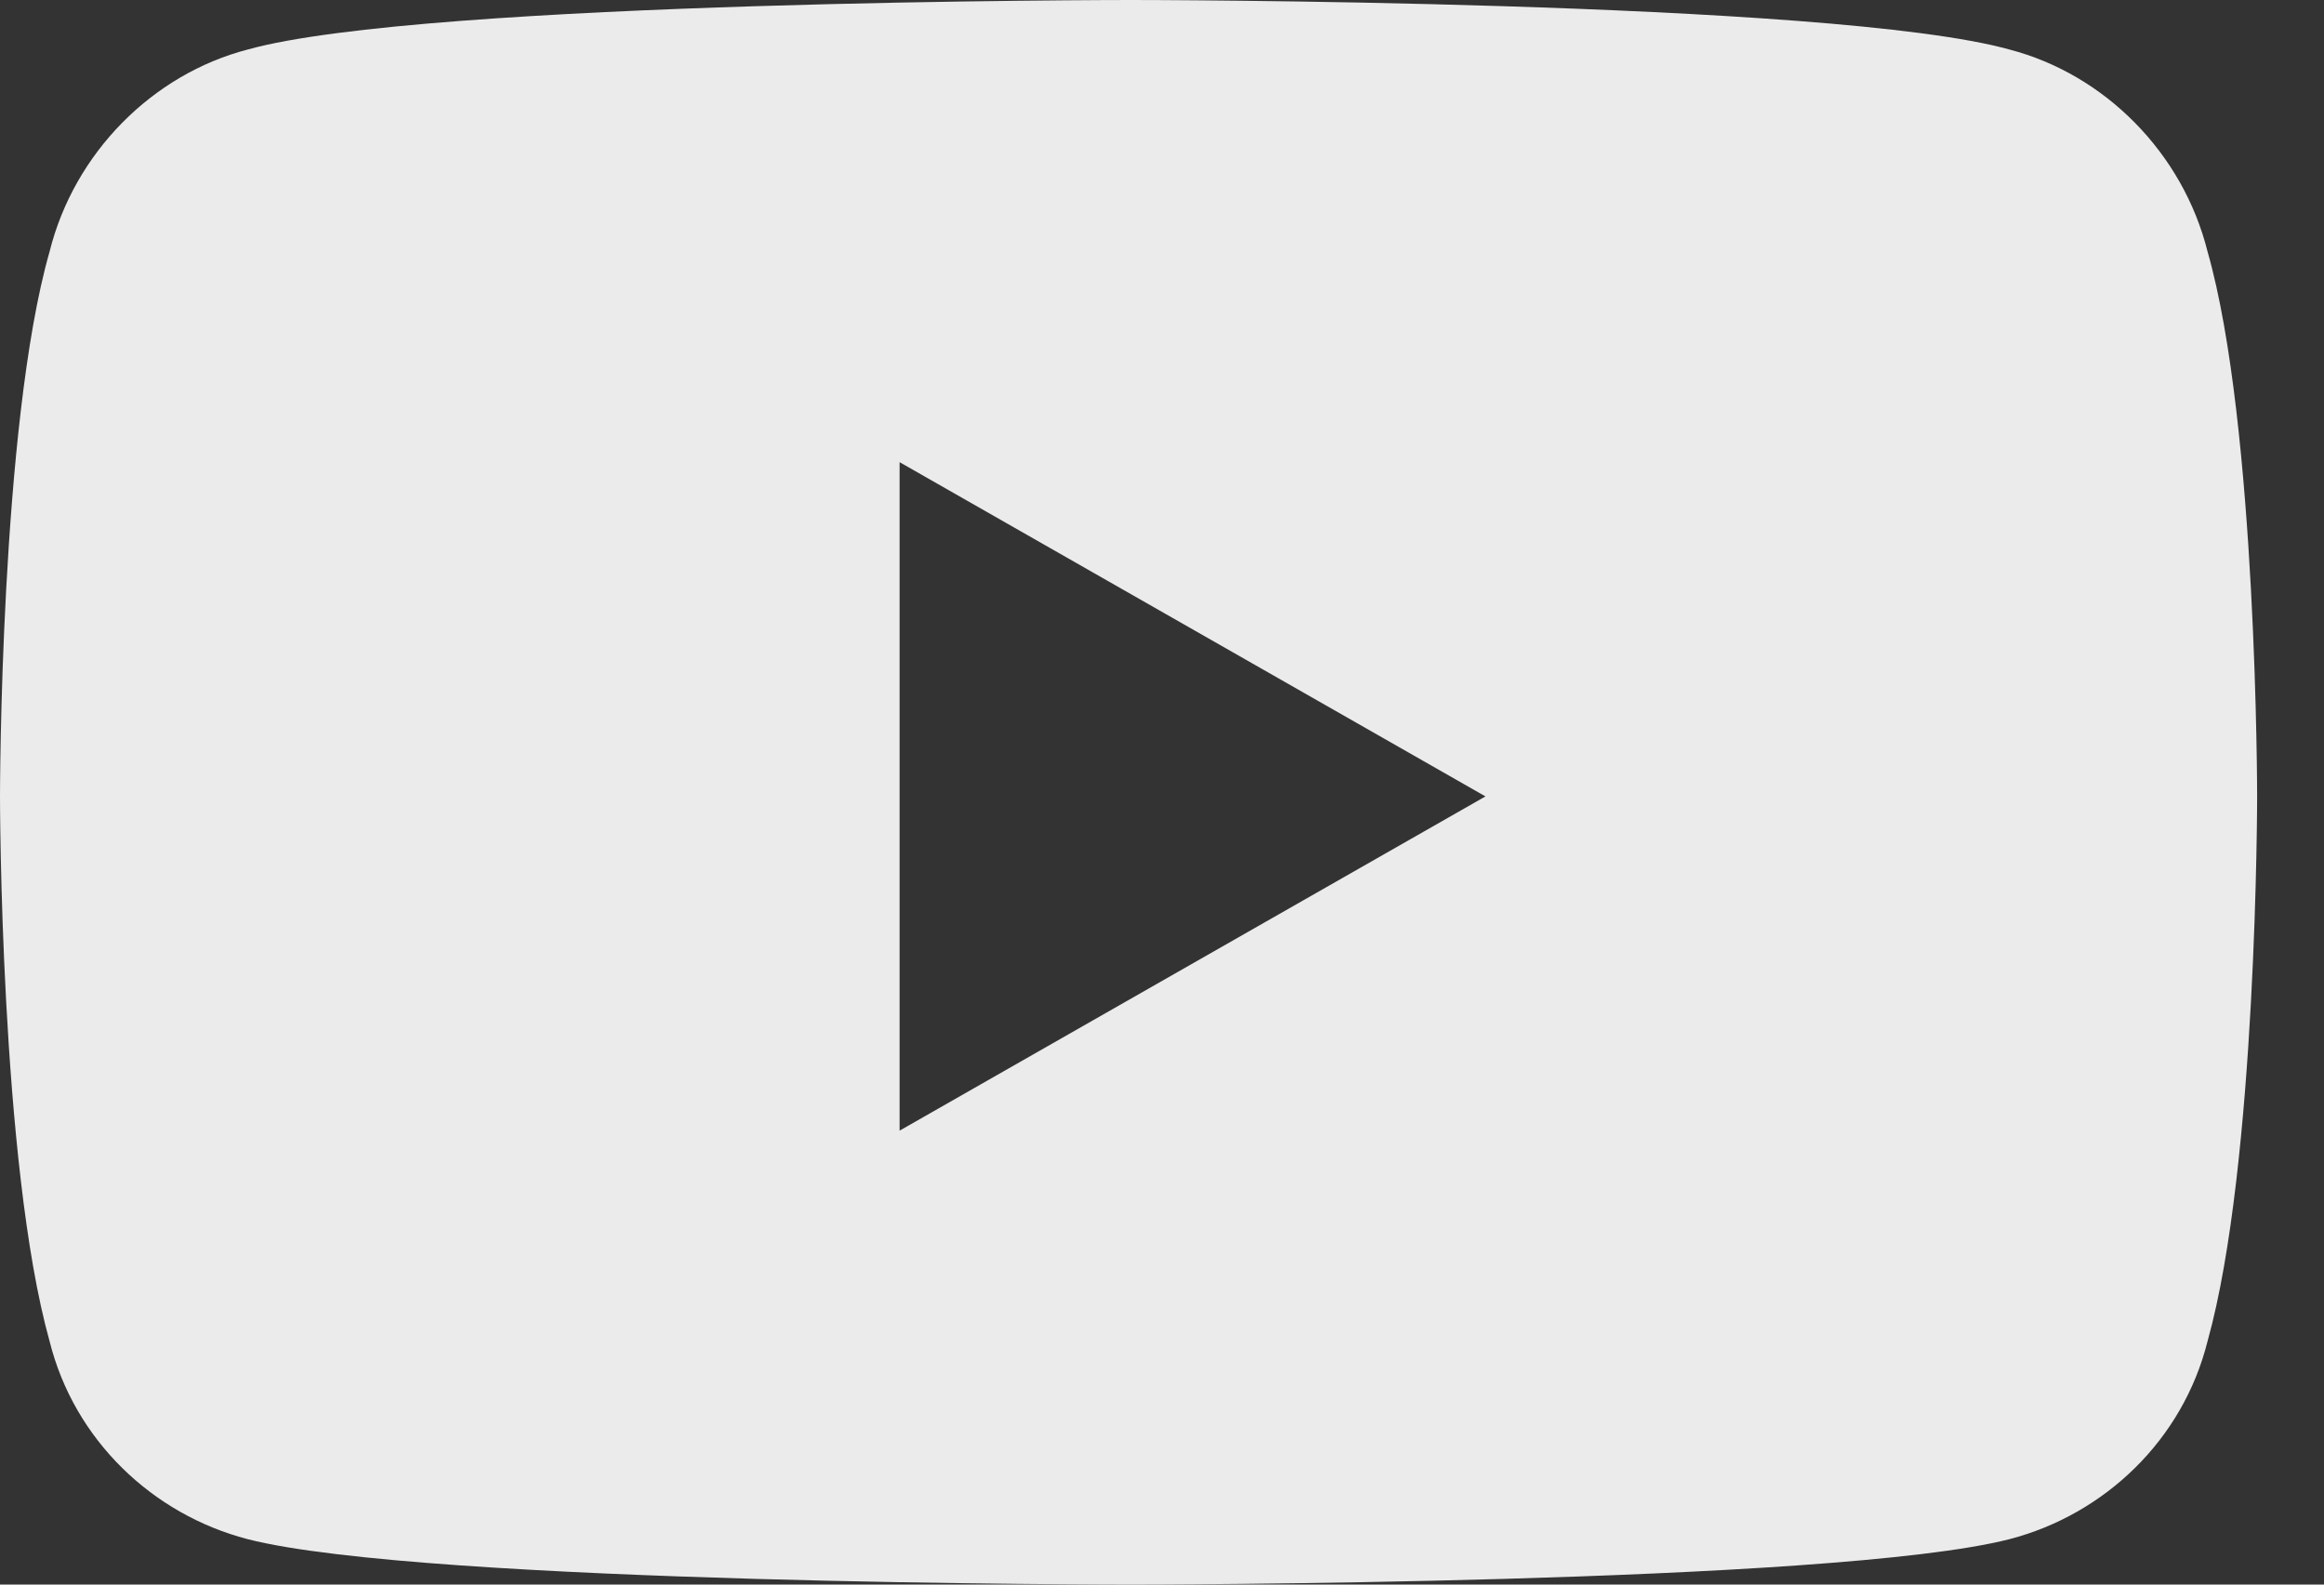<svg width="22" height="15" viewBox="0 0 22 15" fill="none" xmlns="http://www.w3.org/2000/svg">
<rect x="0" y="0" width="22" height="15" fill="#333333" stroke="none"/>
<path d="M20.898 2.383C21.367 4.023 21.367 7.539 21.367 7.539C21.367 7.539 21.367 11.016 20.898 12.695C20.664 13.633 19.922 14.336 19.023 14.57C17.344 15 10.703 15 10.703 15C10.703 15 4.023 15 2.344 14.57C1.445 14.336 0.703 13.633 0.469 12.695C0 11.016 0 7.539 0 7.539C0 7.539 0 4.023 0.469 2.383C0.703 1.445 1.445 0.703 2.344 0.469C4.023 0 10.703 0 10.703 0C10.703 0 17.344 0 19.023 0.469C19.922 0.703 20.664 1.445 20.898 2.383ZM8.516 10.703L14.062 7.539L8.516 4.375V10.703Z" fill="white" fill-opacity="0.9"/>
</svg>

